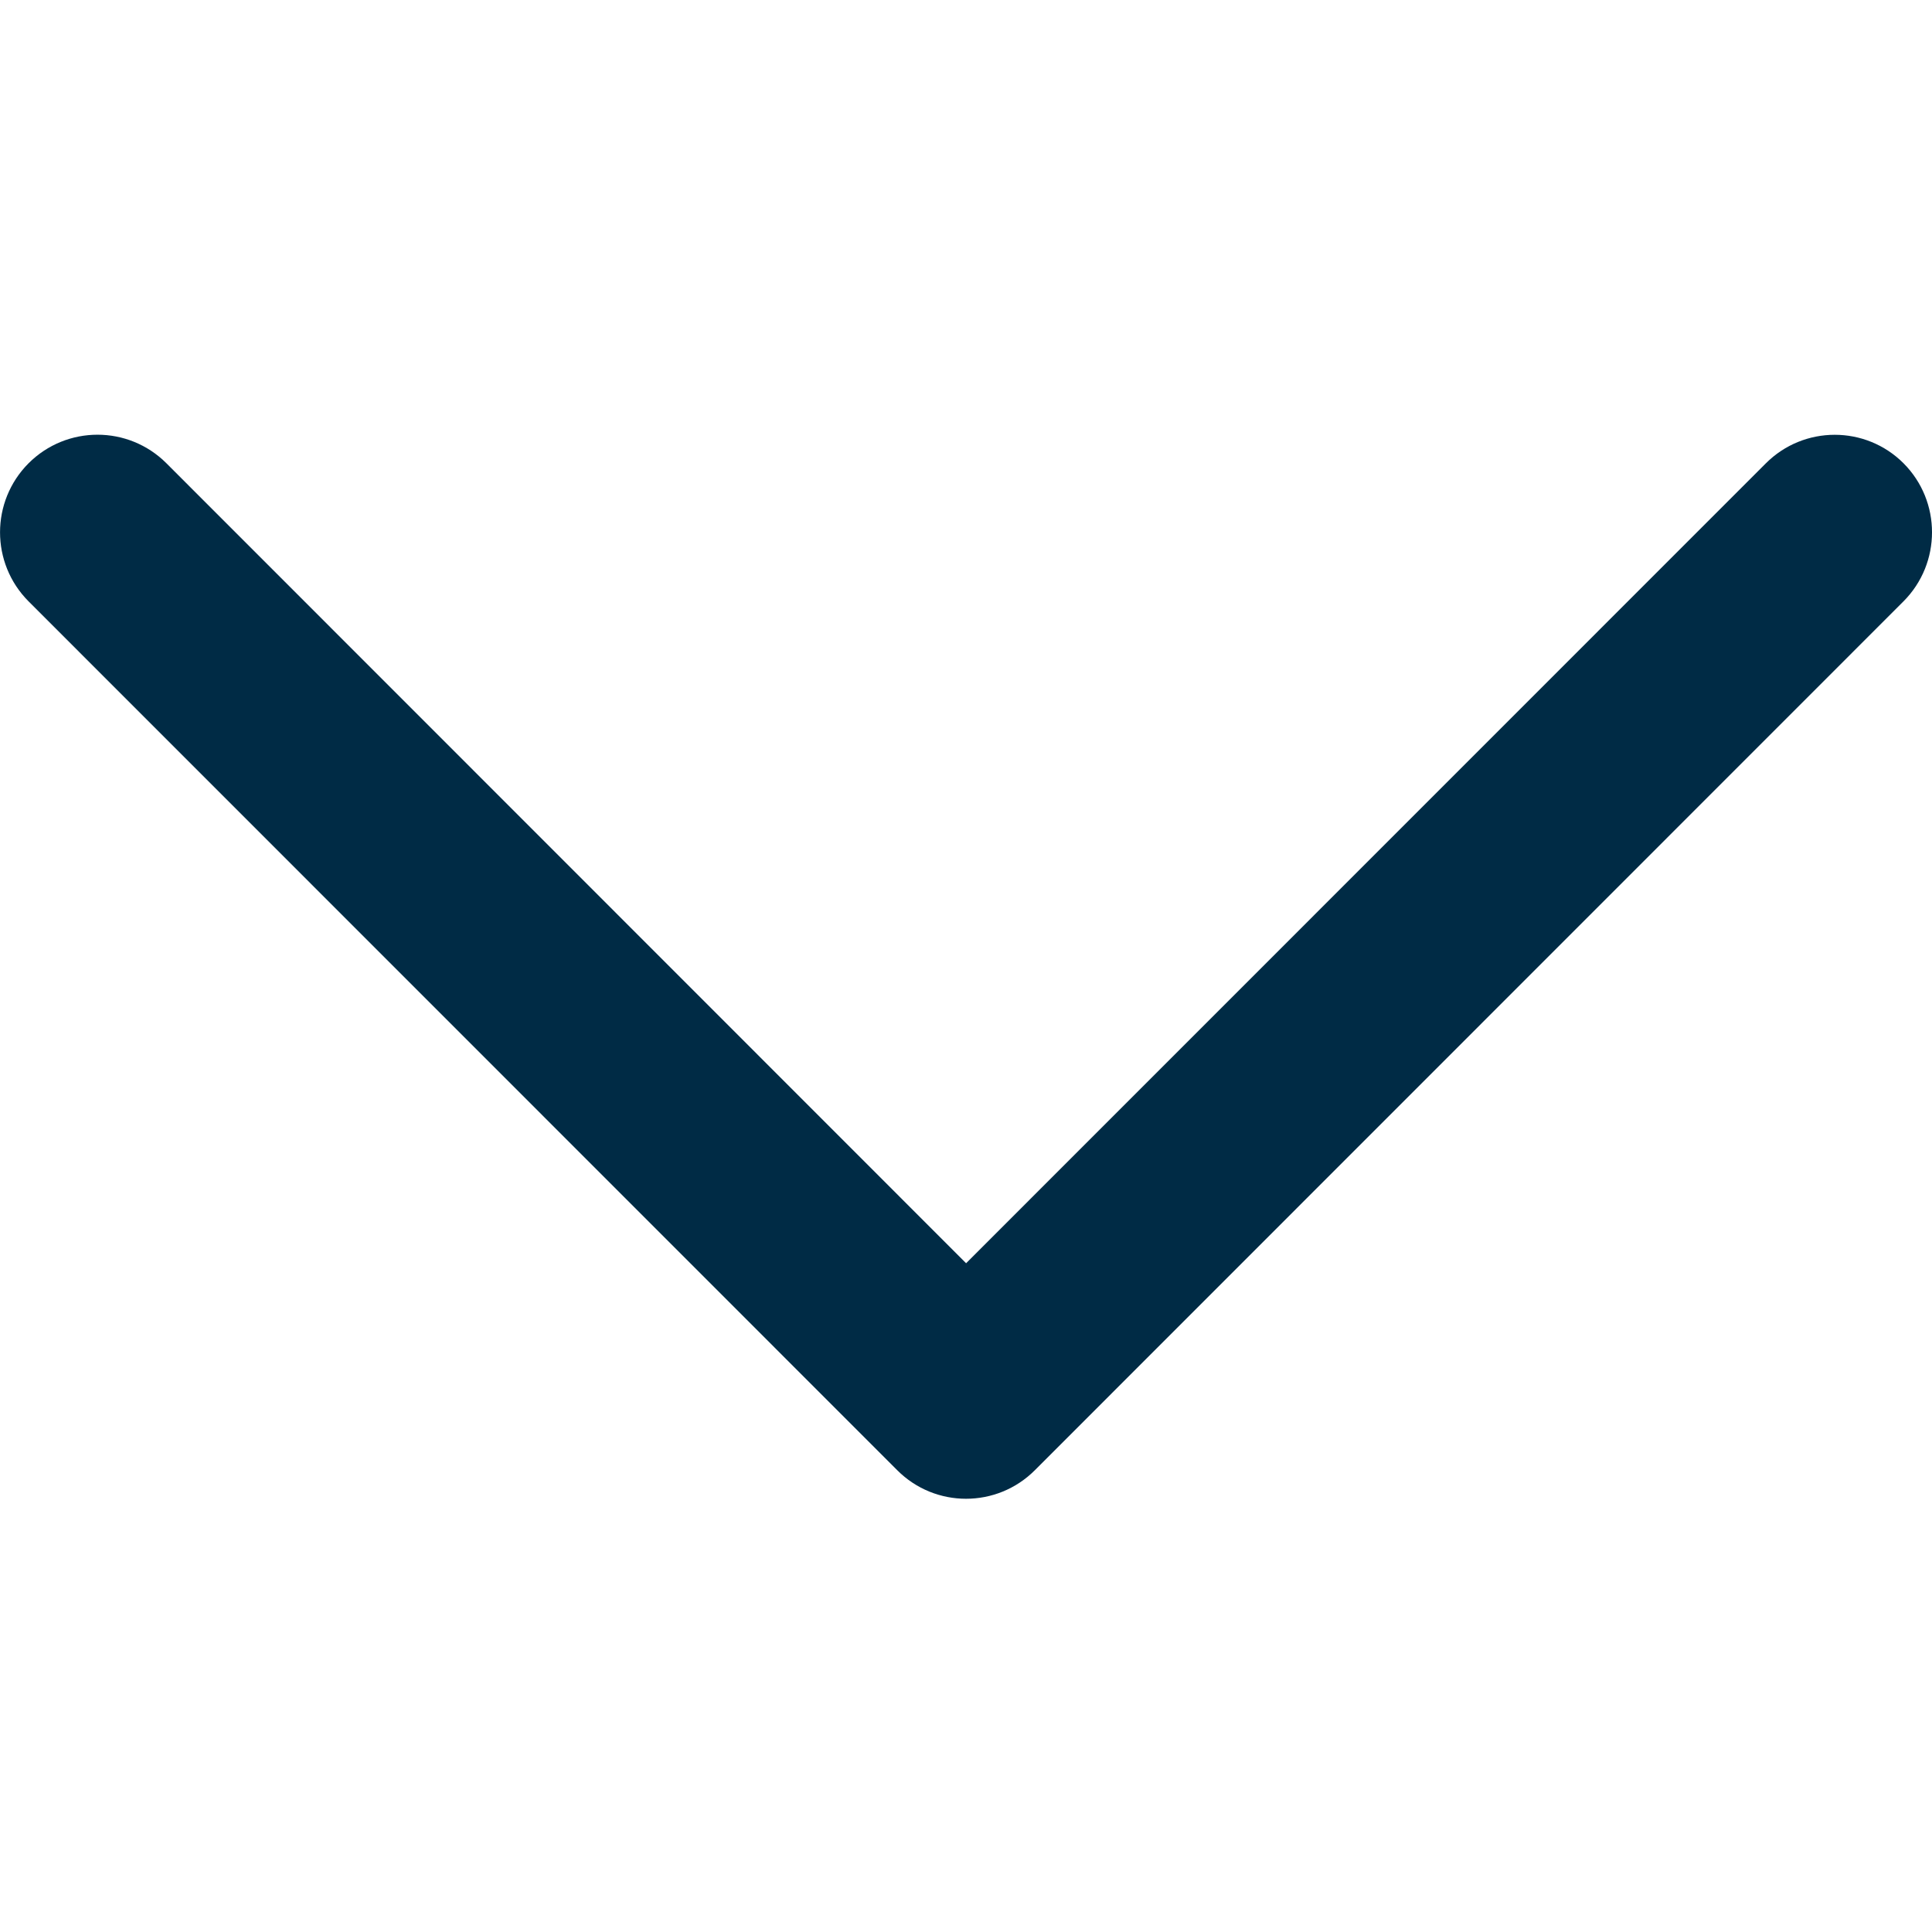 <?xml version="1.0" encoding="utf-8"?>
<!-- Generator: Adobe Illustrator 15.0.0, SVG Export Plug-In . SVG Version: 6.00 Build 0)  -->
<!DOCTYPE svg PUBLIC "-//W3C//DTD SVG 1.1//EN" "http://www.w3.org/Graphics/SVG/1.1/DTD/svg11.dtd">
<svg version="1.1" id="Layer_1" xmlns="http://www.w3.org/2000/svg" xmlns:xlink="http://www.w3.org/1999/xlink" x="0px" y="0px"
	 width="40px" height="40px" viewBox="0 0 40 40" enable-background="new 0 0 40 40" xml:space="preserve">
<path id="Expand_More_1_" fill="#002B45" d="M36.559,9.594L20.002,26.154L3.446,9.592c-0.789-0.789-2.066-0.789-2.855,0
	c-0.787,0.79-0.787,2.068,0,2.858l17.983,17.987l0,0l0,0c0.787,0.791,2.066,0.791,2.854,0L39.41,12.45
	c0.787-0.79,0.787-2.07,0-2.859C38.624,8.805,37.346,8.805,36.559,9.594z"/>
</svg>

